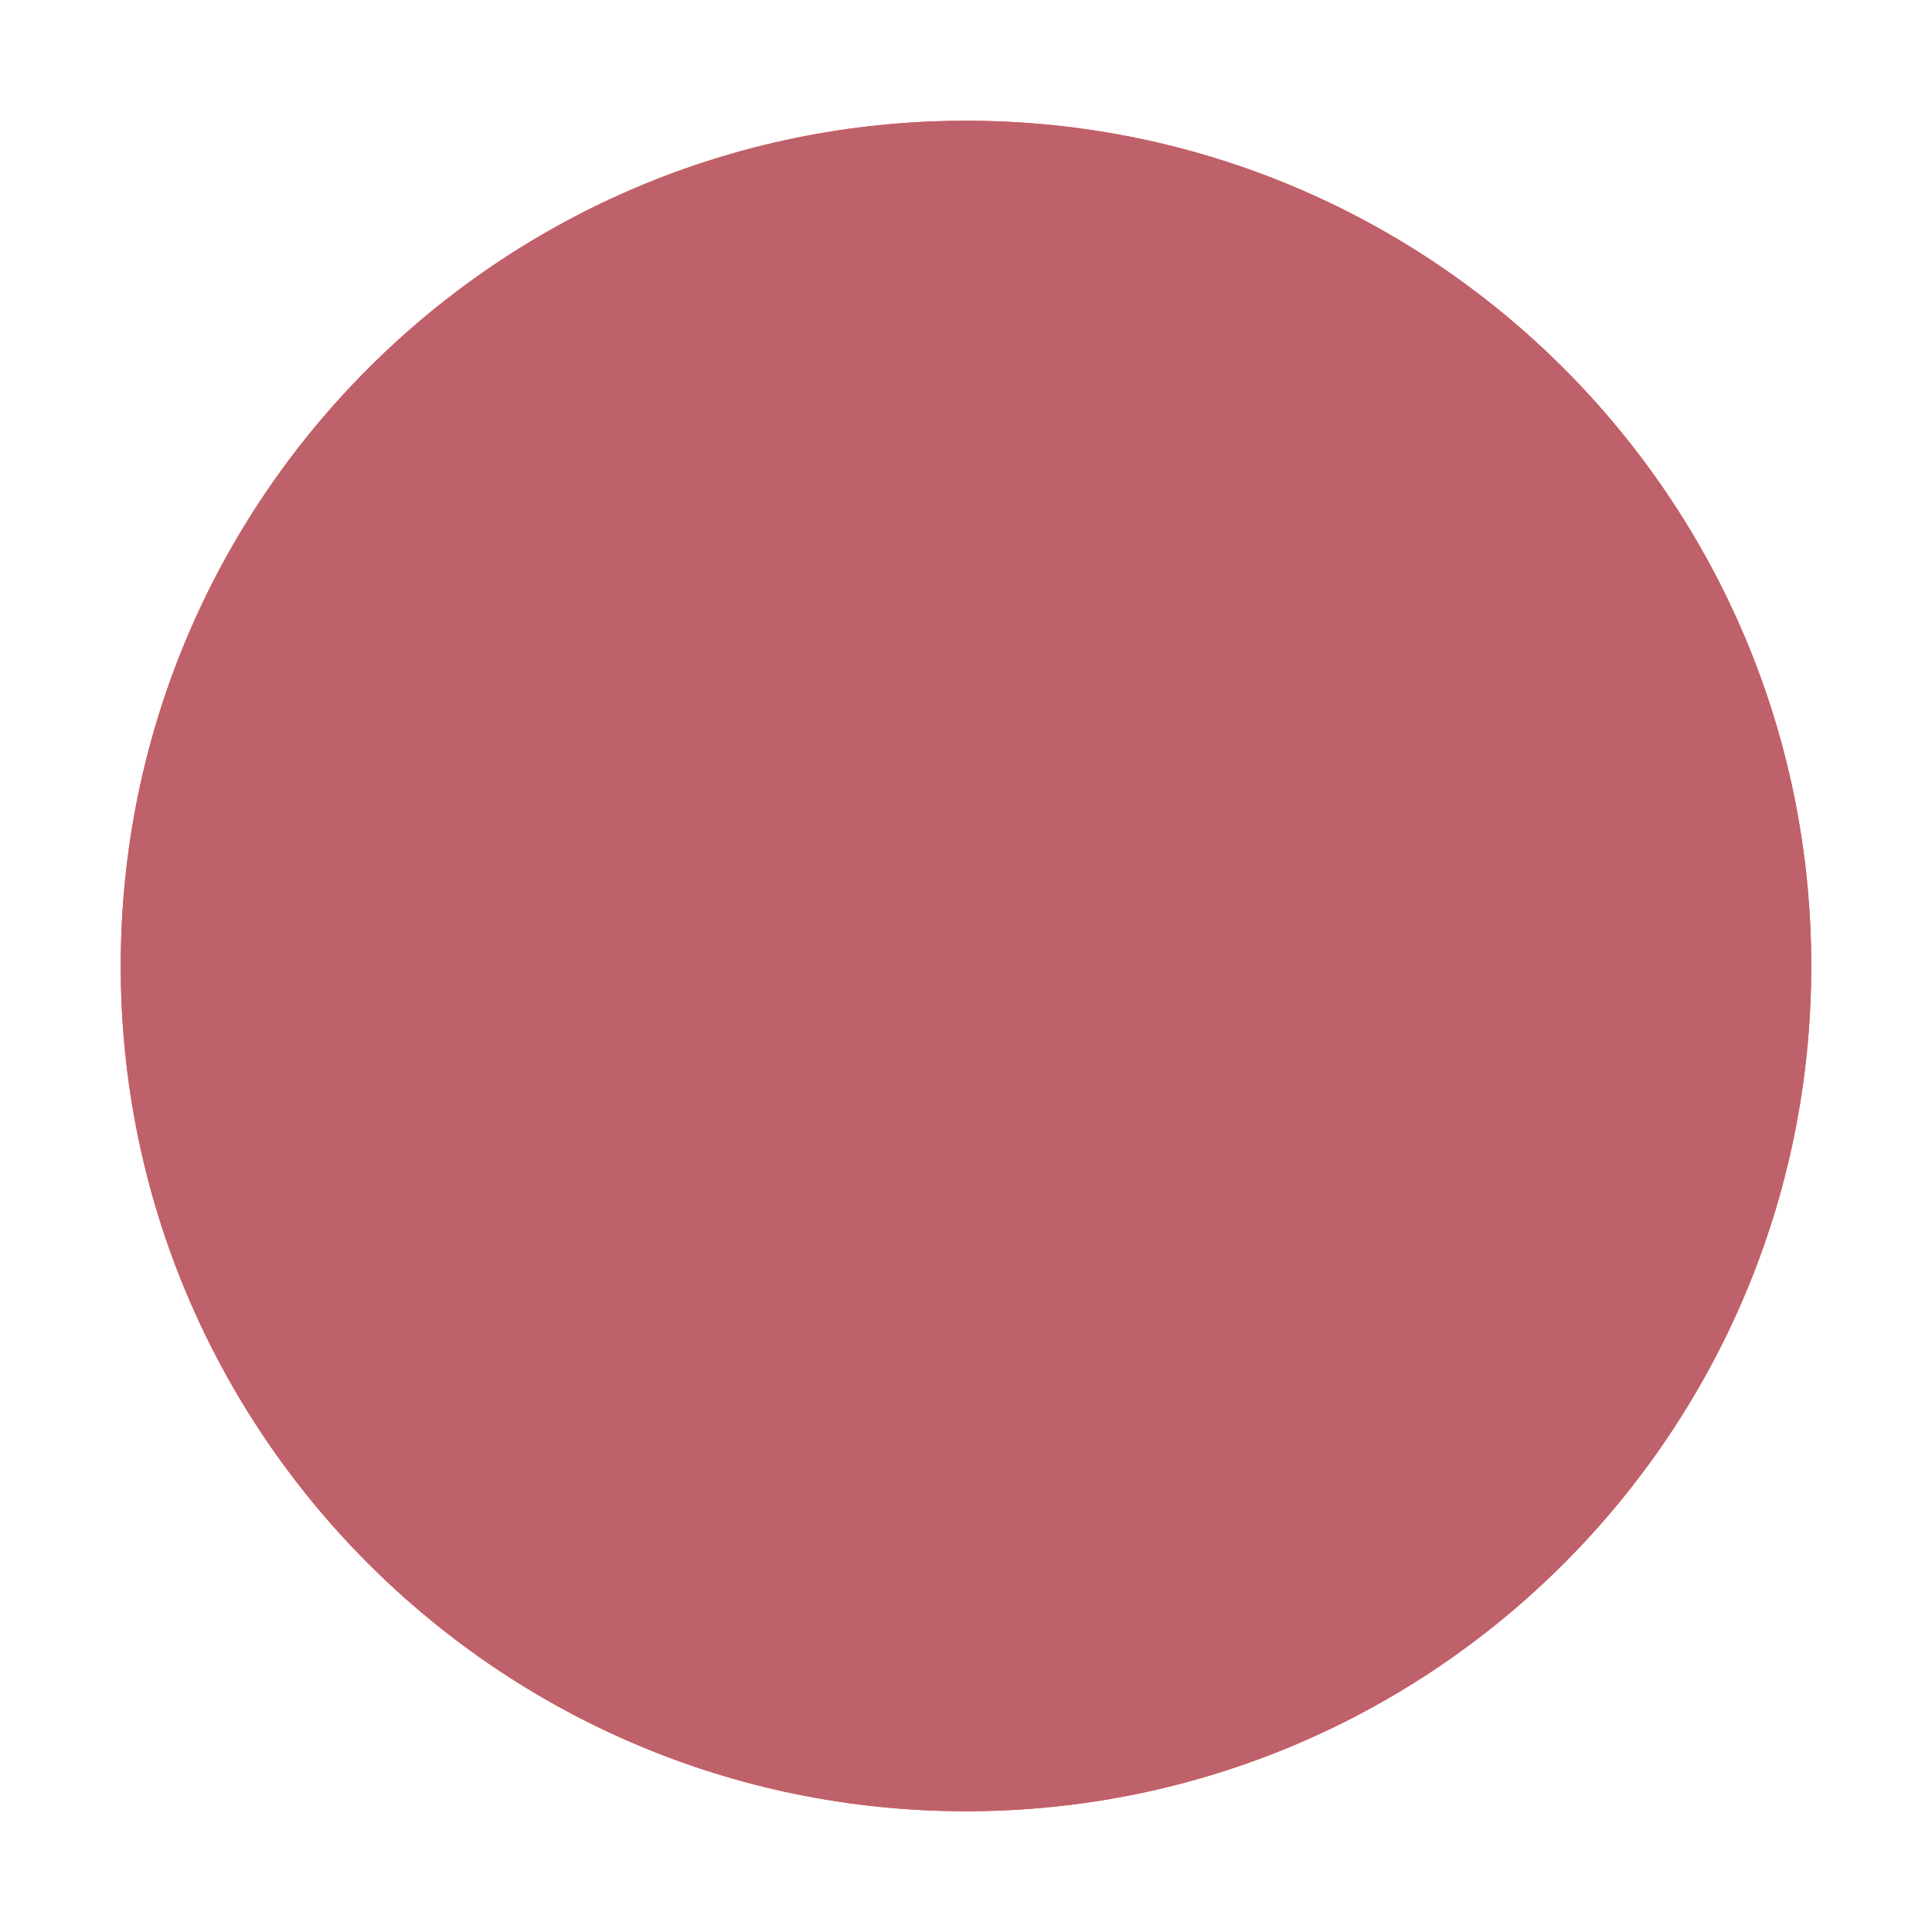 <?xml version="1.0" encoding="UTF-8" standalone="no"?>
<svg
   width="96"
   height="96"
   version="1.1"
   id="svg1024"
   sodipodi:docname="titlebutton-close-normal.svg"
   viewBox="0 0 16 16"
   inkscape:version="1.2.2 (b0a8486, 2022-12-01)"
   xmlns:inkscape="http://www.inkscape.org/namespaces/inkscape"
   xmlns:sodipodi="http://sodipodi.sourceforge.net/DTD/sodipodi-0.dtd"
   xmlns="http://www.w3.org/2000/svg"
   xmlns:svg="http://www.w3.org/2000/svg">
  <defs
     id="defs1028" />
  <sodipodi:namedview
     id="namedview1026"
     pagecolor="#ffffff"
     bordercolor="#000000"
     borderopacity="0.25"
     inkscape:showpageshadow="2"
     inkscape:pageopacity="0.0"
     inkscape:pagecheckerboard="0"
     inkscape:deskcolor="#d1d1d1"
     showgrid="false"
     inkscape:zoom="4.8613592"
     inkscape:cx="0"
     inkscape:cy="4.7311872"
     inkscape:window-width="1912"
     inkscape:window-height="1012"
     inkscape:window-x="0"
     inkscape:window-y="30"
     inkscape:window-maximized="1"
     inkscape:current-layer="svg1024" />
  <rect
     y="0"
     width="16"
     height="16"
     ry="1.6931001e-05"
     opacity="0"
     stroke-width="0.474"
     style="paint-order:markers stroke fill"
     id="rect1020"
     x="0" />
  <path
     d="m 8,15 c 3.866,0 7,-3.134 7,-7 0,-3.866 -3.134,-7 -7,-7 -3.866,0 -7,3.134 -7,7 0,3.866 3.134,7 7,7"
     fill="#e9524a"
     fill-rule="evenodd"
     id="path1022" />
  <path
     d="m 8,15 c 3.866,0 7,-3.134 7,-7 0,-3.866 -3.134,-7 -7,-7 -3.866,0 -7,3.134 -7,7 0,3.866 3.134,7 7,7"
     fill="#e9524a"
     fill-rule="evenodd"
     id="path3724"
     style="fill:#bf616a;fill-opacity:1;opacity:1" />
</svg>
